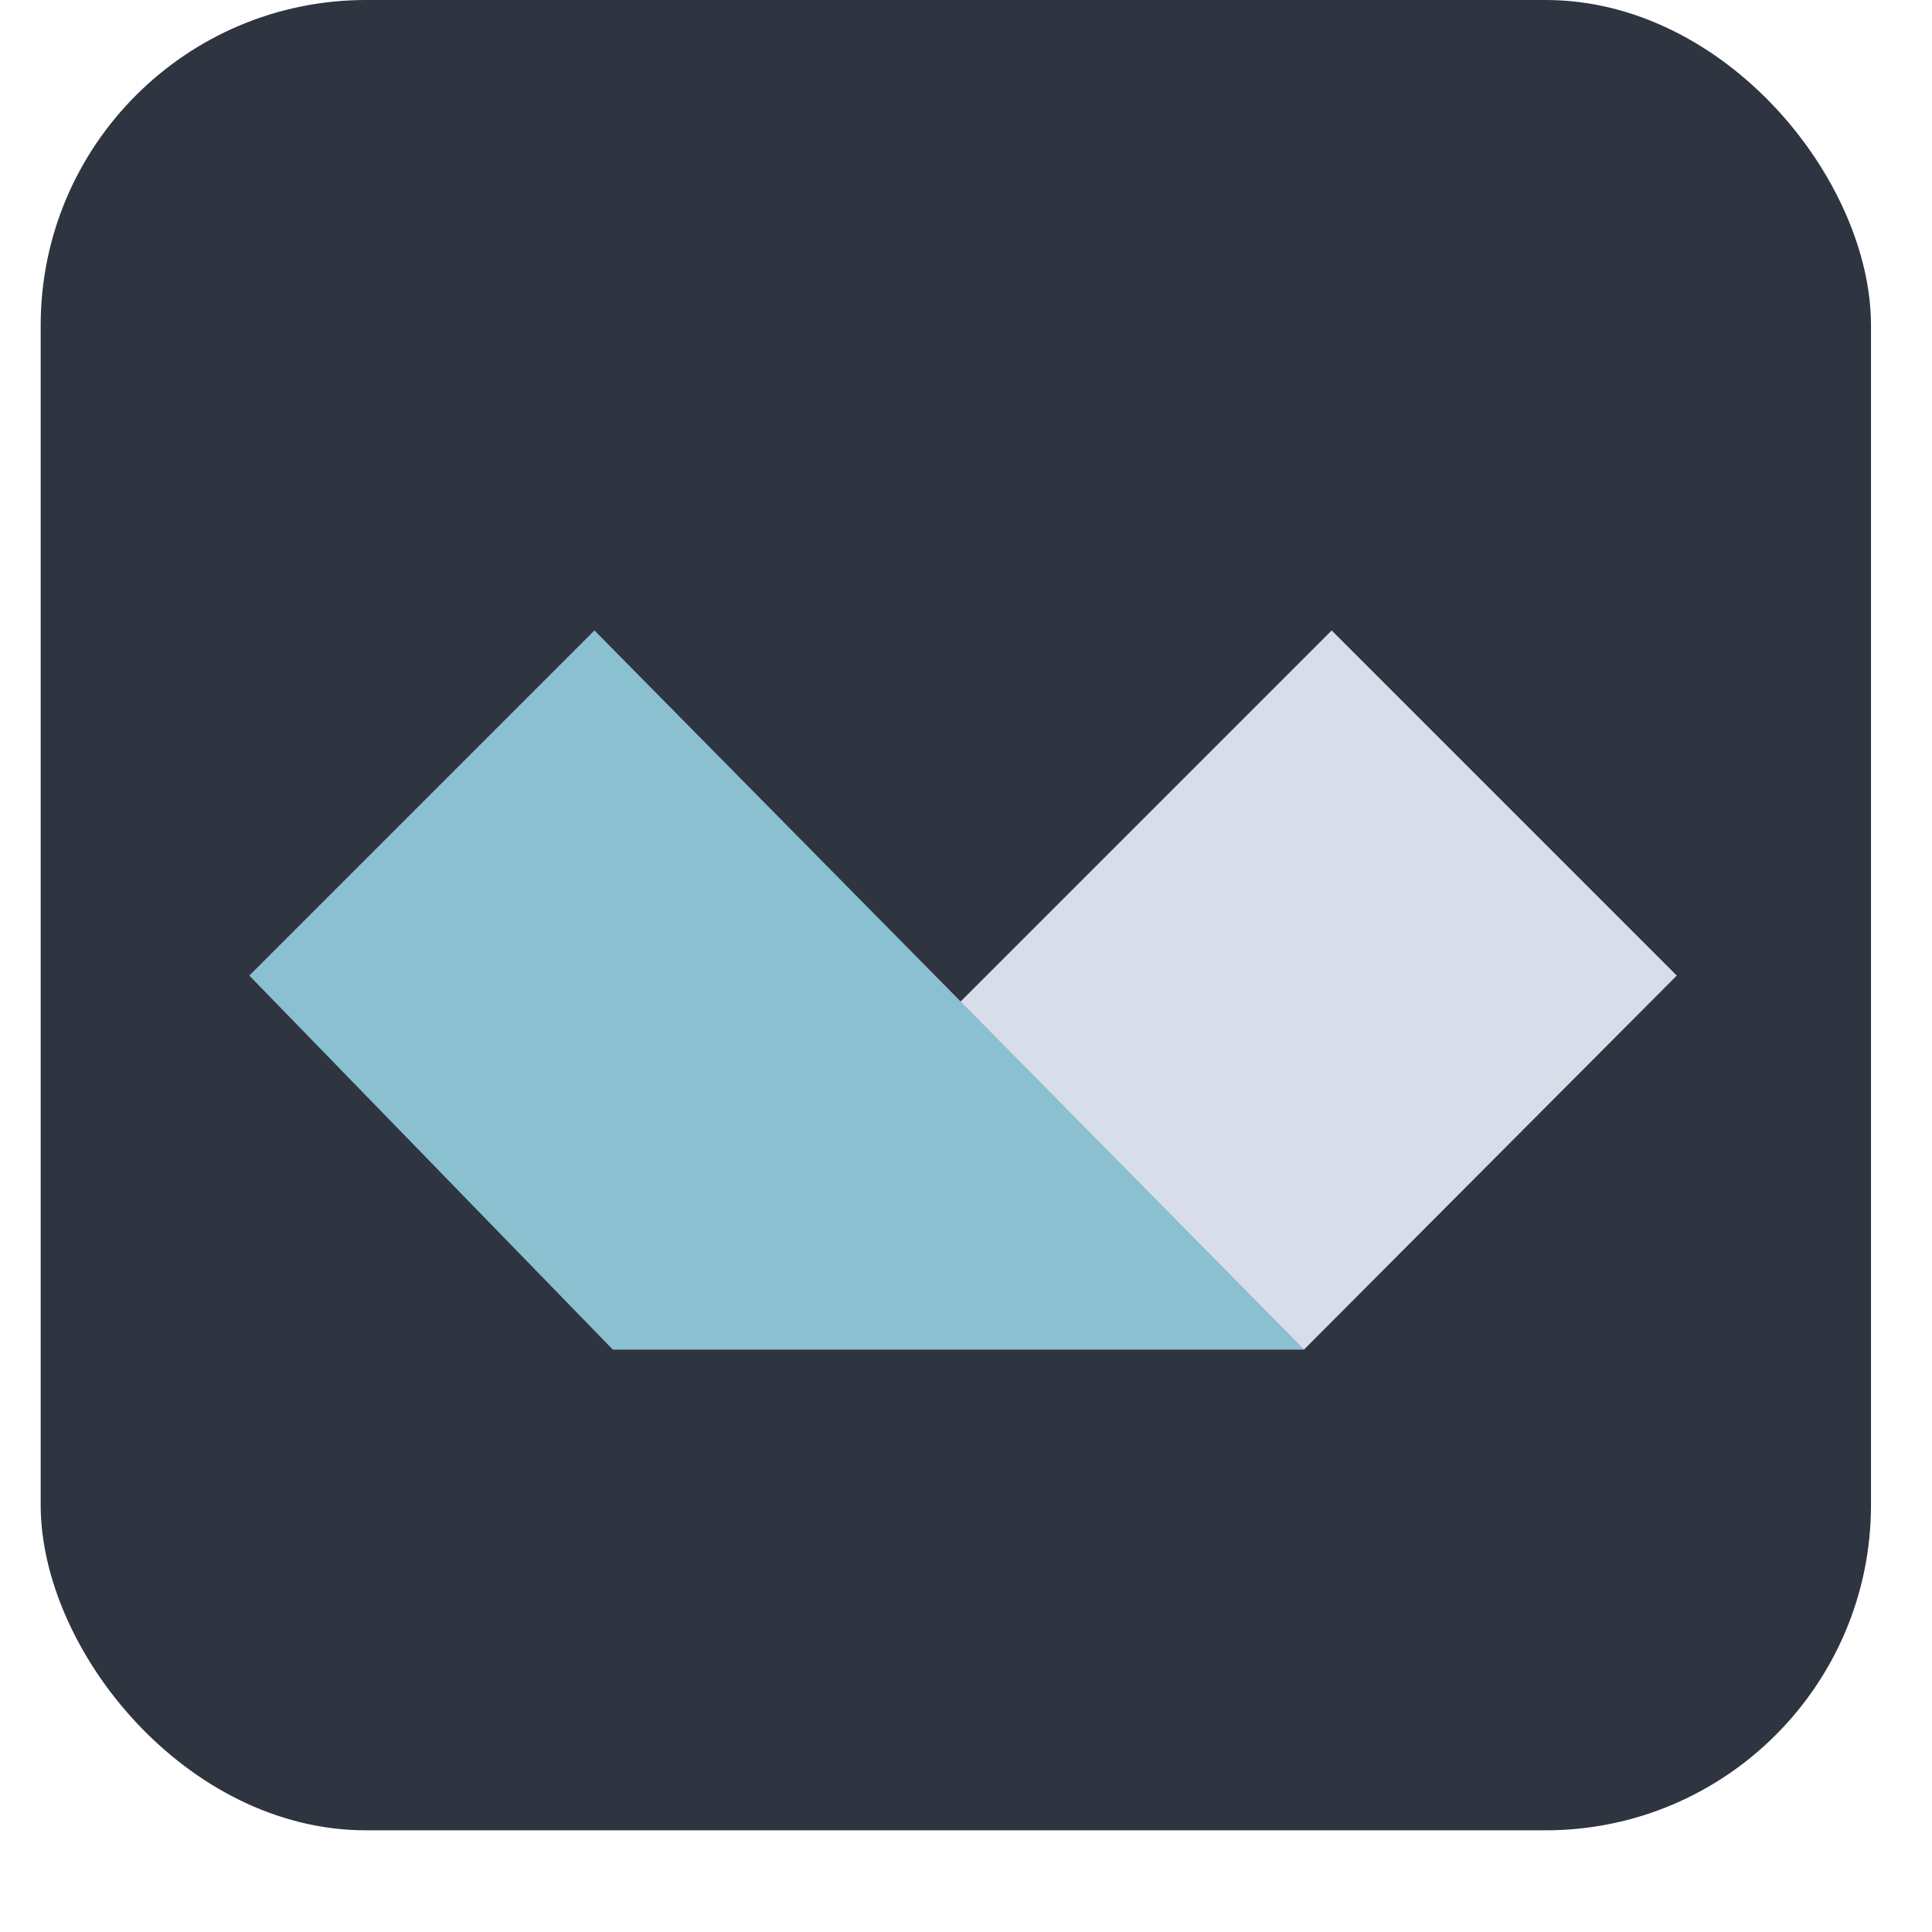 <svg width="95" height="95" viewBox="0 0 95 95" fill="none" xmlns="http://www.w3.org/2000/svg">
<rect x="2" width="90" height="90" rx="16" fill="#2E3440"/>
<g filter="url(#filter0_d)">
<path d="M65.481 27L82.451 43.971L64.126 62.355H30.126L65.481 27Z" fill="#D8DEE9"/>
</g>
<g filter="url(#filter1_d)">
<path d="M12.259 43.971L29.23 27L64.126 62.355L30.126 62.355L12.259 43.971Z" fill="#8AC0CF"/>
</g>
<defs>
<filter id="filter0_d" x="18.126" y="19" width="76.355" height="76.355" filterUnits="userSpaceOnUse" color-interpolation-filters="sRGB">
<feFlood flood-opacity="0" result="BackgroundImageFix"/>
<feColorMatrix in="SourceAlpha" type="matrix" values="0 0 0 0 0 0 0 0 0 0 0 0 0 0 0 0 0 0 127 0"/>
<feOffset dy="4"/>
<feGaussianBlur stdDeviation="6"/>
<feColorMatrix type="matrix" values="0 0 0 0 0 0 0 0 0 0 0 0 0 0 0 0 0 0 0.1 0"/>
<feBlend mode="normal" in2="BackgroundImageFix" result="effect1_dropShadow"/>
<feBlend mode="normal" in="SourceGraphic" in2="effect1_dropShadow" result="shape"/>
</filter>
<filter id="filter1_d" x="0" y="19" width="76.355" height="76.355" filterUnits="userSpaceOnUse" color-interpolation-filters="sRGB">
<feFlood flood-opacity="0" result="BackgroundImageFix"/>
<feColorMatrix in="SourceAlpha" type="matrix" values="0 0 0 0 0 0 0 0 0 0 0 0 0 0 0 0 0 0 127 0"/>
<feOffset dy="4"/>
<feGaussianBlur stdDeviation="6"/>
<feColorMatrix type="matrix" values="0 0 0 0 0 0 0 0 0 0 0 0 0 0 0 0 0 0 0.1 0"/>
<feBlend mode="normal" in2="BackgroundImageFix" result="effect1_dropShadow"/>
<feBlend mode="normal" in="SourceGraphic" in2="effect1_dropShadow" result="shape"/>
</filter>
</defs>
</svg>
